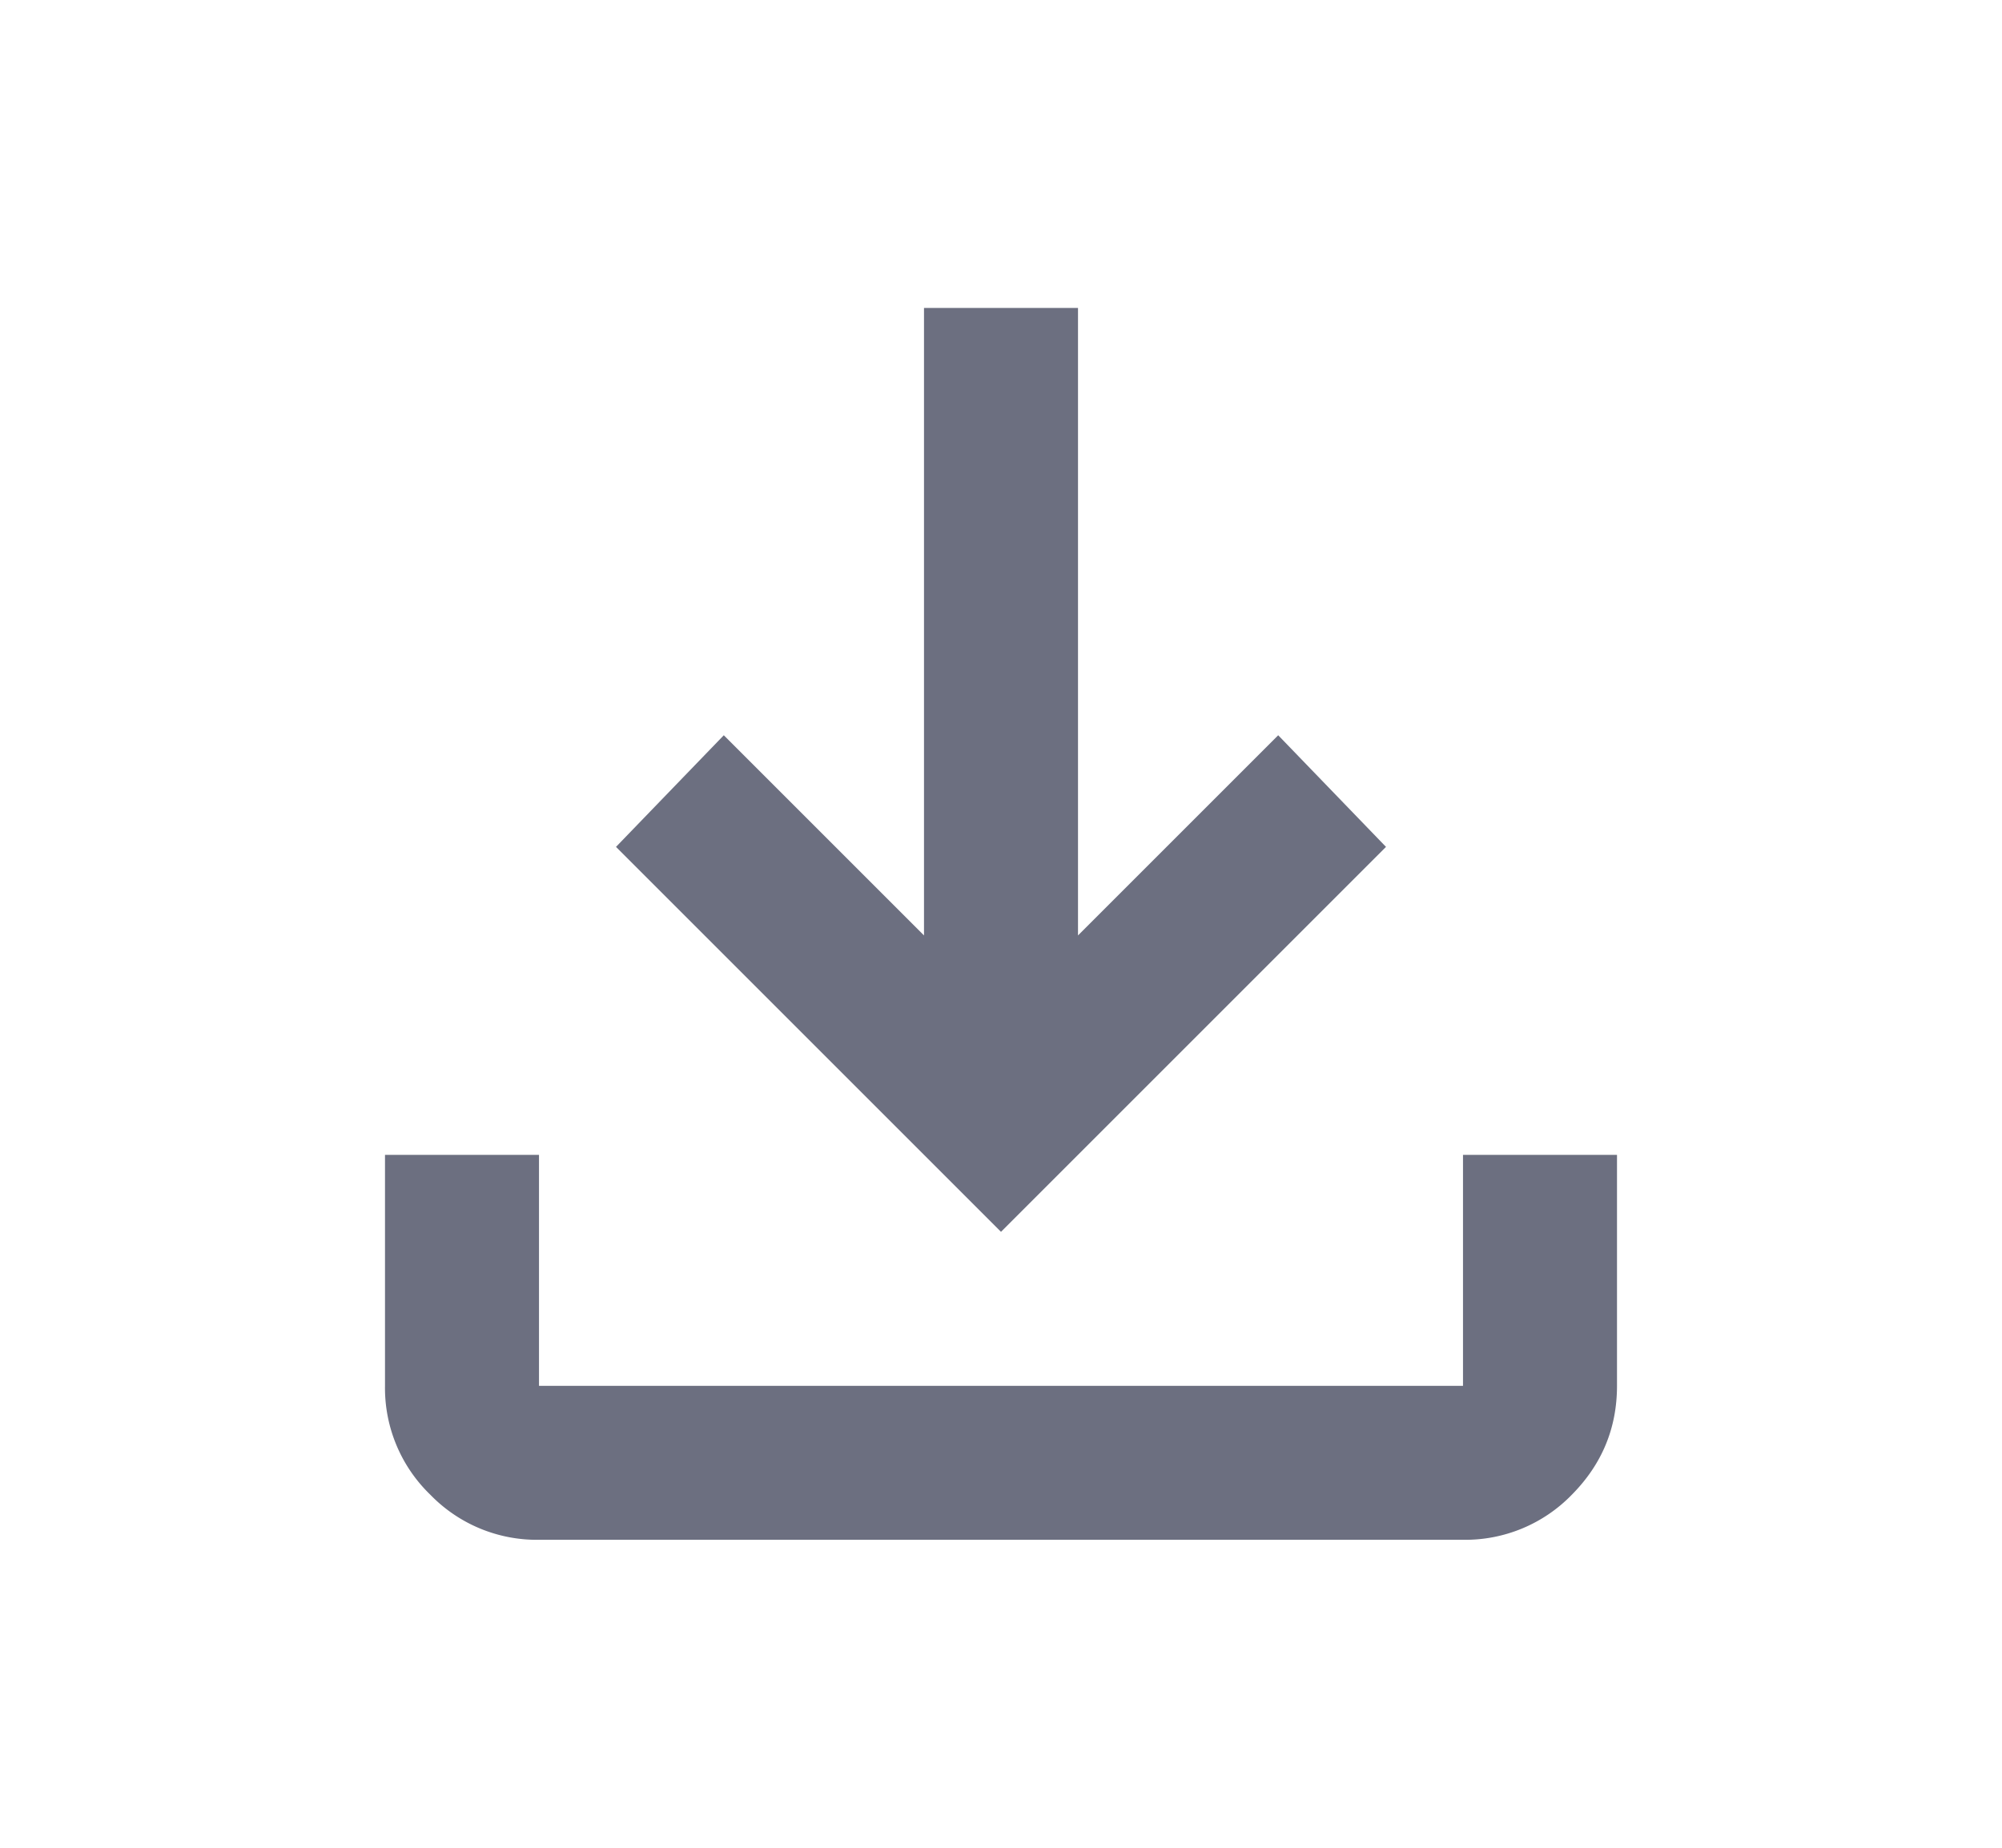 <svg xmlns="http://www.w3.org/2000/svg" width="13" height="12" fill="none" viewBox="0 0 13 12">
  <path fill="#6C6F80" d="M3.5 10a.963.963 0 0 1-.706-.293A.963.963 0 0 1 2.5 9V7.5h1V9h6V7.5h1V9c0 .275-.098.51-.293.707A.964.964 0 0 1 9.5 10h-6Zm3-2L4 5.5l.7-.725 1.3 1.3V2h1v4.075l1.3-1.3.7.725L6.5 8Z"/>
</svg>
